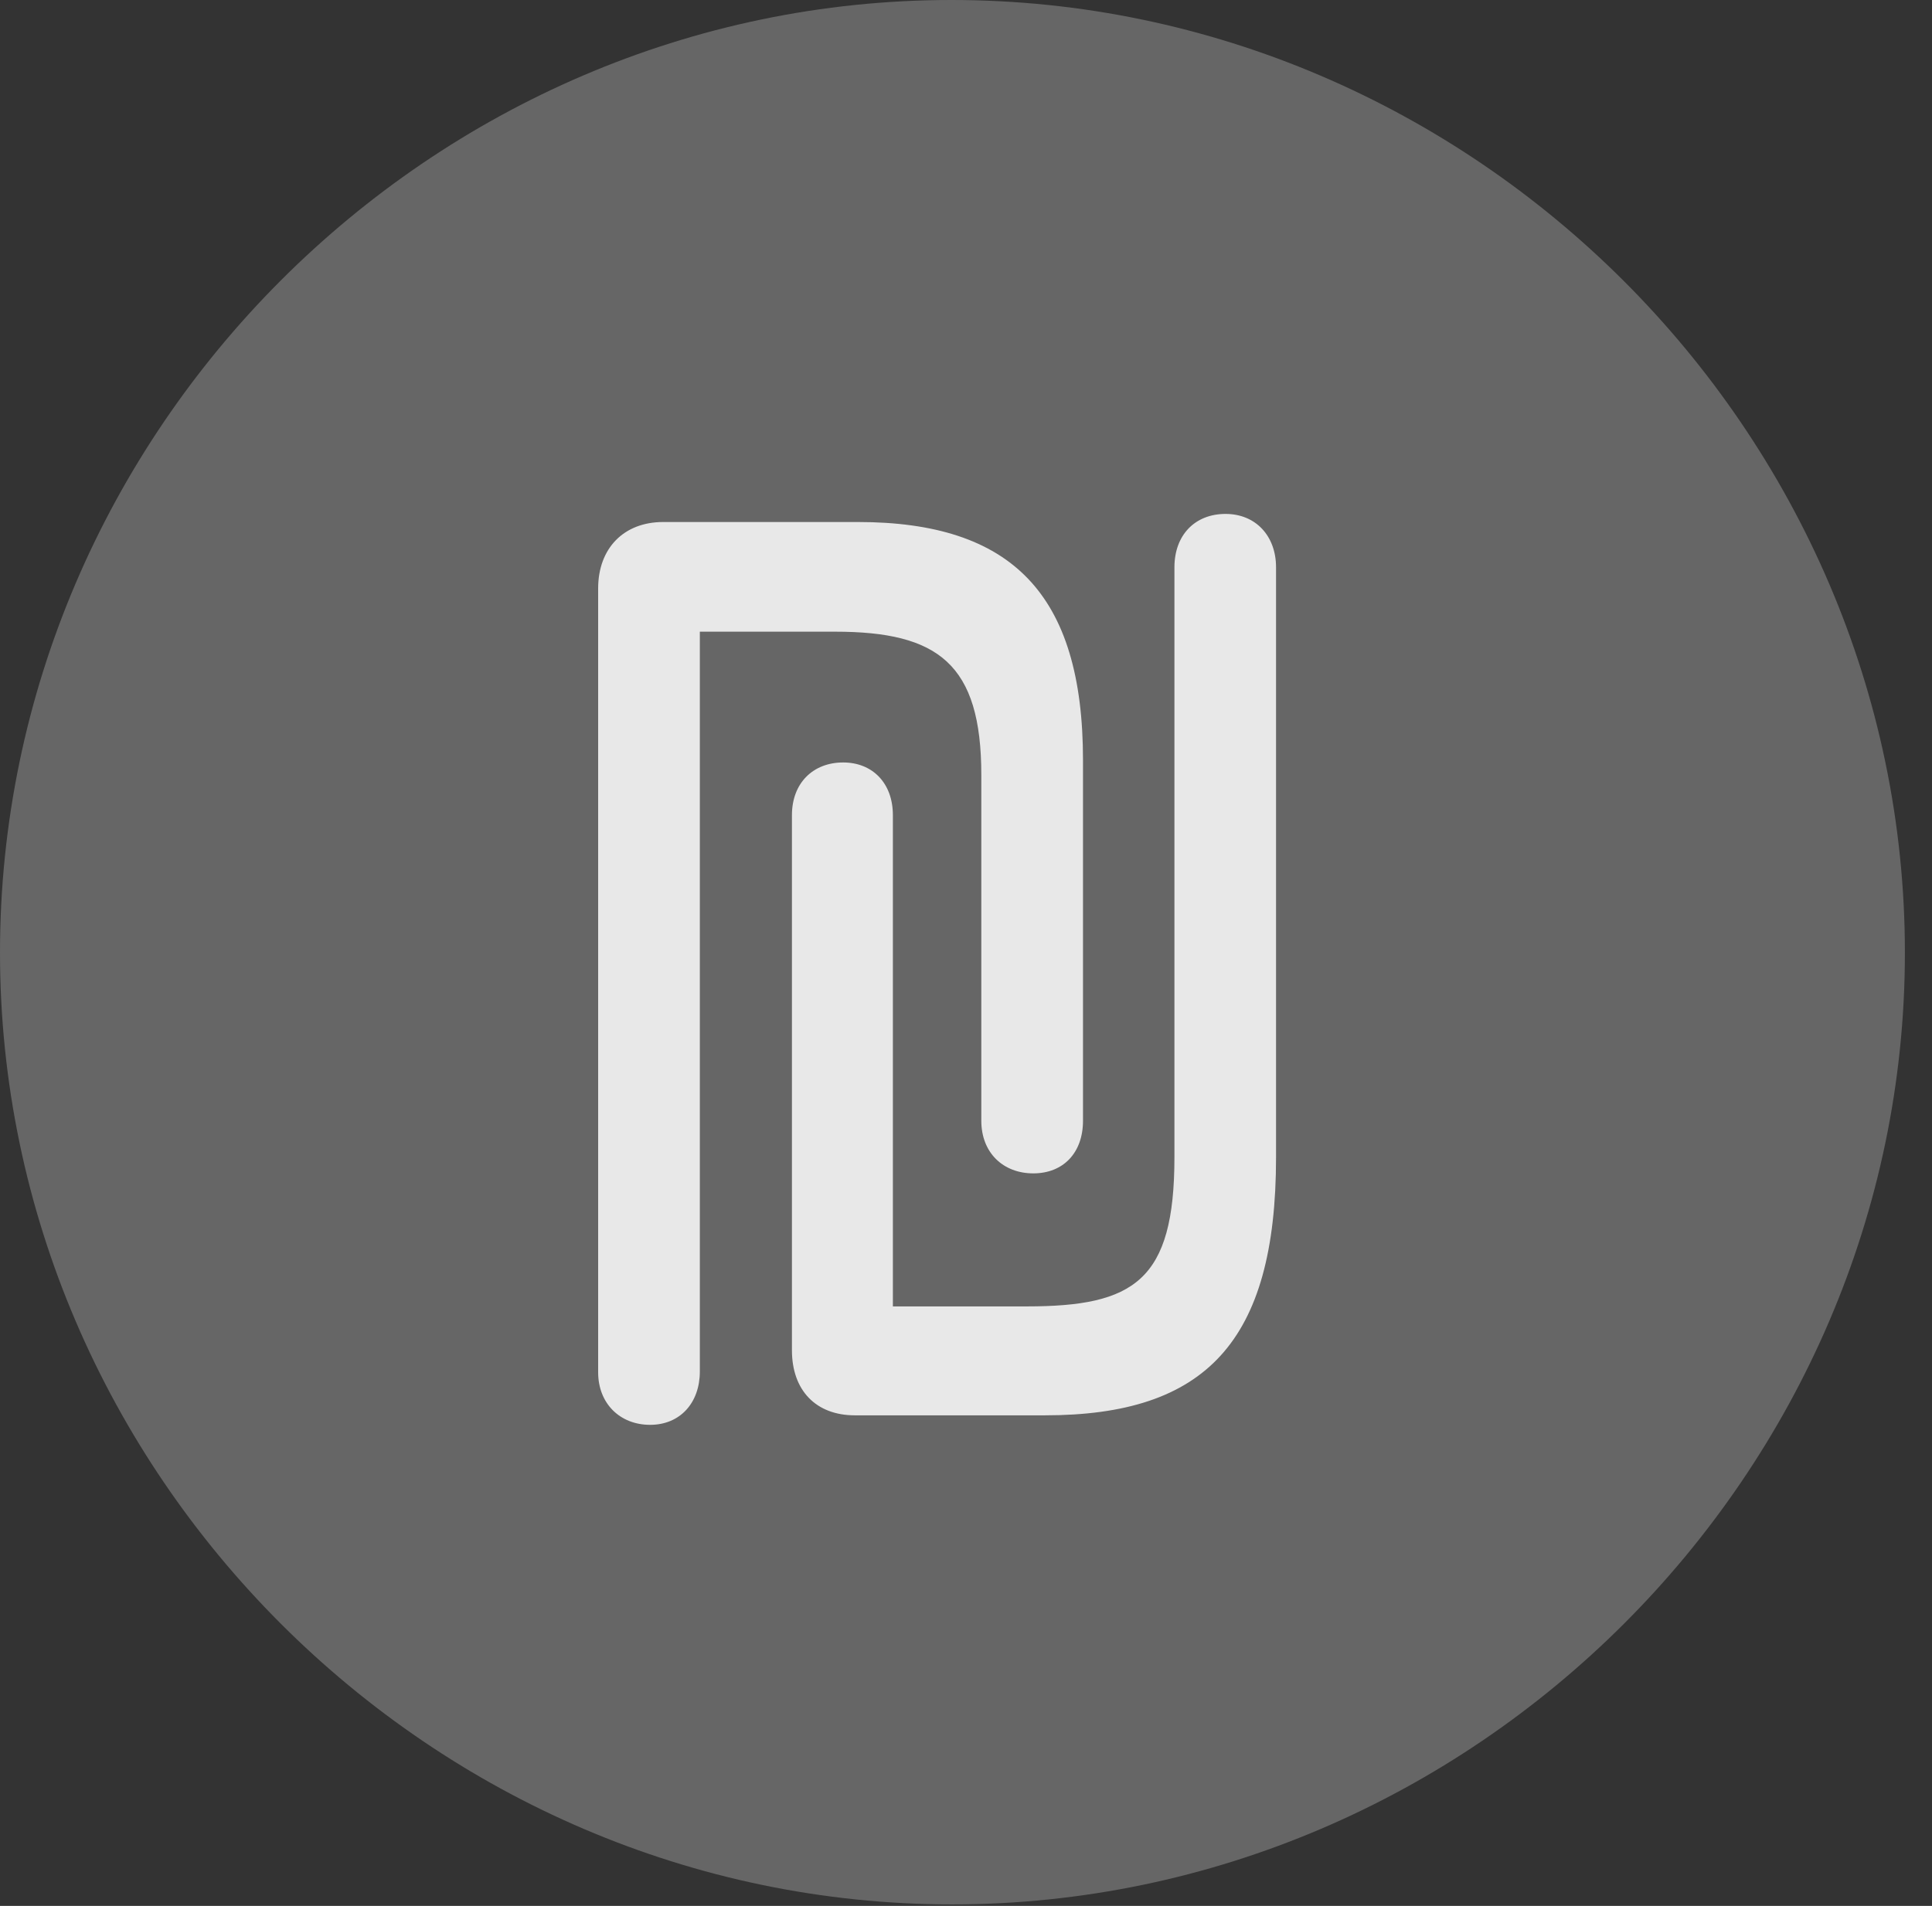 <?xml version="1.0" encoding="UTF-8"?>
<!--Generator: Apple Native CoreSVG 232.5-->
<!DOCTYPE svg
PUBLIC "-//W3C//DTD SVG 1.1//EN"
       "http://www.w3.org/Graphics/SVG/1.1/DTD/svg11.dtd">
<svg version="1.1" xmlns="http://www.w3.org/2000/svg" xmlns:xlink="http://www.w3.org/1999/xlink" width="25.801" height="25.459">
 <rect width="100%" height="100%" fill="#333333" stroke="none"/>
 <g>
  <rect height="25.459" opacity="0" width="25.801" x="0" y="0"/>
  <path d="M12.715 25.439C19.678 25.439 25.439 19.678 25.439 12.725C25.439 5.762 19.668 0 12.705 0C5.752 0 0 5.762 0 12.725C0 19.678 5.762 25.439 12.715 25.439Z" fill="#ffffff" fill-opacity="0.25"/>
  <path d="M7.988 18.33L7.988 7.861C7.988 7.324 8.33 6.973 8.857 6.973L11.455 6.973C13.506 6.973 14.463 7.93 14.463 10.156L14.463 14.971C14.463 15.4 14.199 15.674 13.799 15.674C13.398 15.674 13.105 15.4 13.105 14.971L13.105 10.352C13.105 8.867 12.529 8.438 11.152 8.438L9.346 8.438L9.346 18.32C9.346 18.74 9.082 19.033 8.682 19.033C8.281 19.033 7.988 18.75 7.988 18.33ZM10.576 18.037L10.576 10.889C10.576 10.459 10.859 10.185 11.26 10.185C11.65 10.185 11.924 10.459 11.924 10.889L11.924 17.451L13.711 17.451C15.146 17.451 15.684 17.109 15.684 15.459L15.684 7.578C15.684 7.148 15.957 6.865 16.367 6.865C16.768 6.865 17.041 7.158 17.041 7.578L17.041 15.459C17.041 17.93 16.094 18.906 13.955 18.906L11.416 18.906C10.898 18.906 10.576 18.574 10.576 18.037Z" fill="#ffffff" fill-opacity="0.85"/>
 </g>
</svg>
